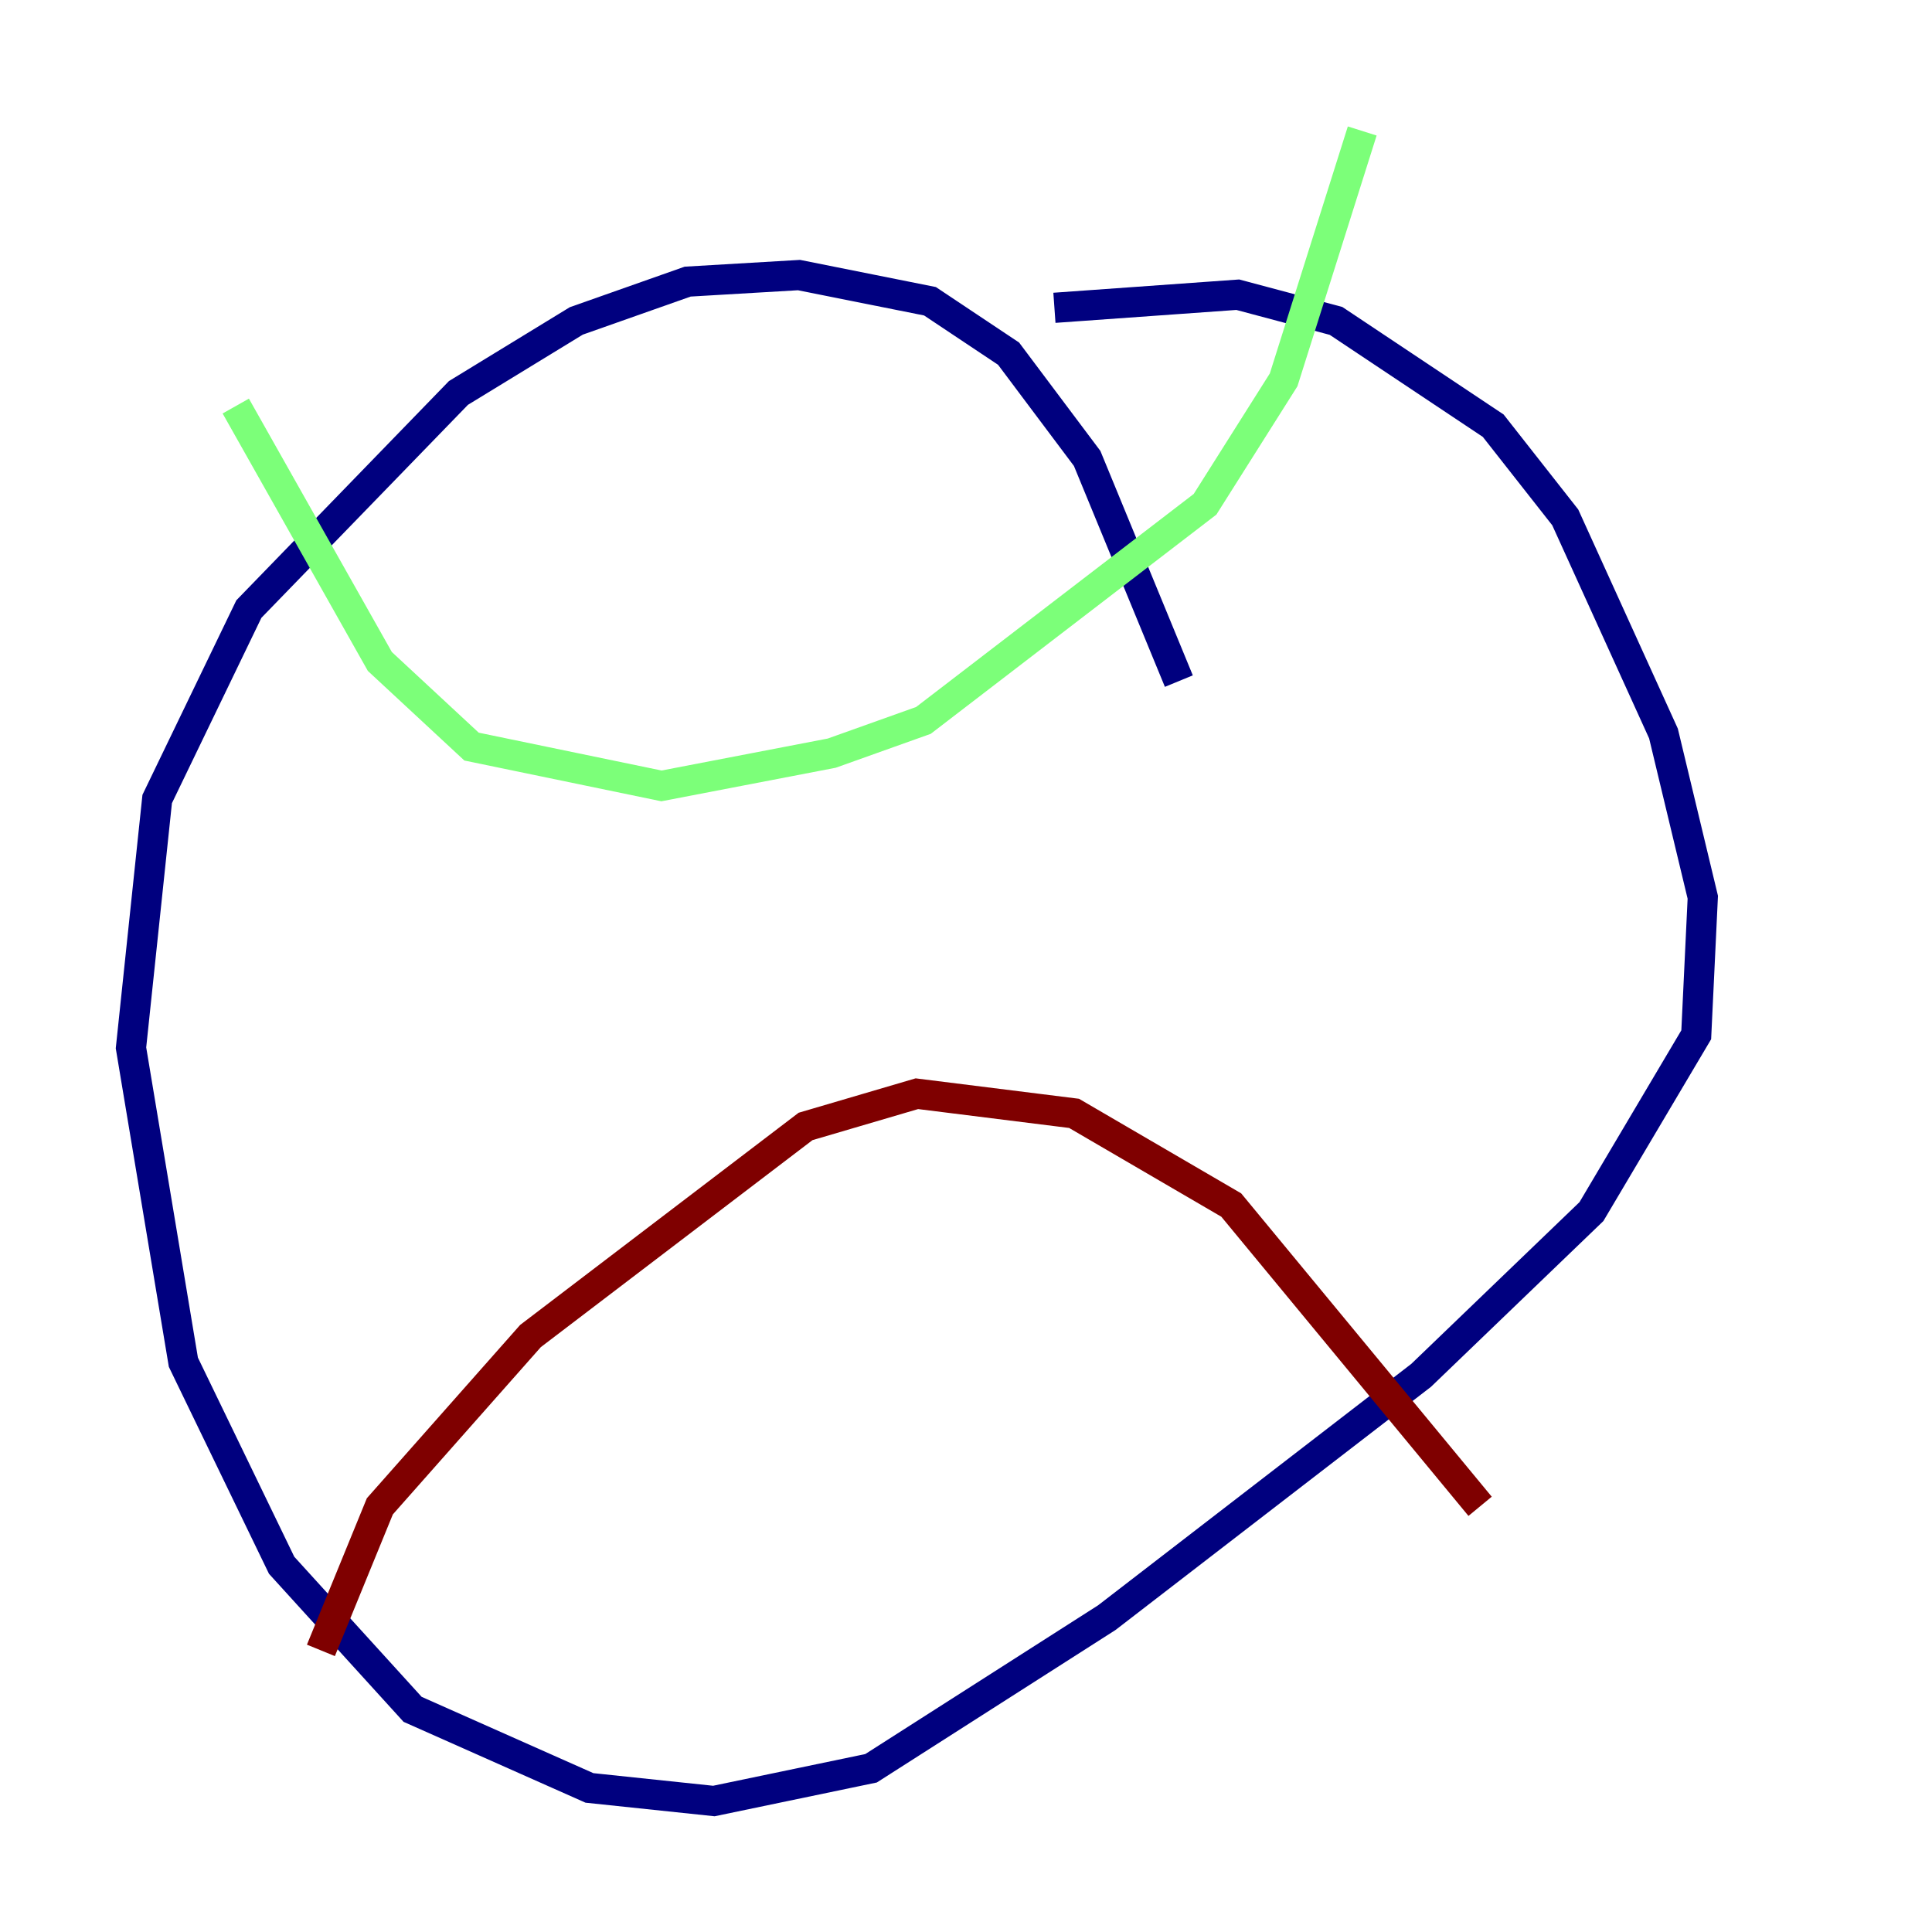 <?xml version="1.0" encoding="utf-8" ?>
<svg baseProfile="tiny" height="128" version="1.2" viewBox="0,0,128,128" width="128" xmlns="http://www.w3.org/2000/svg" xmlns:ev="http://www.w3.org/2001/xml-events" xmlns:xlink="http://www.w3.org/1999/xlink"><defs /><polyline fill="none" points="78.102,45.125 72.027,30.373 66.82,23.43 61.614,19.959 52.936,18.224 45.559,18.658 38.183,21.261 30.373,26.034 16.488,40.352 10.414,52.936 8.678,69.424 12.149,90.251 18.658,103.702 27.336,113.248 39.051,118.454 47.295,119.322 57.709,117.153 73.329,107.173 94.156,91.119 105.437,80.271 112.38,68.556 112.814,59.444 110.21,48.597 103.702,34.278 98.929,28.203 88.515,21.261 82.007,19.525 69.858,20.393" stroke="#00007f" stroke-width="2" /><polyline fill="none" points="15.62,26.902 25.166,43.824 31.241,49.464 43.824,52.068 55.105,49.898 61.18,47.729 79.837,33.41 85.044,25.166 90.251,8.678" stroke="#7cff79" stroke-width="2" /><polyline fill="none" points="21.261,109.342 25.166,99.797 35.146,88.515 53.37,74.63 60.746,72.461 71.159,73.763 81.573,79.837 98.061,99.797" stroke="#7f0000" stroke-width="2" /></svg>